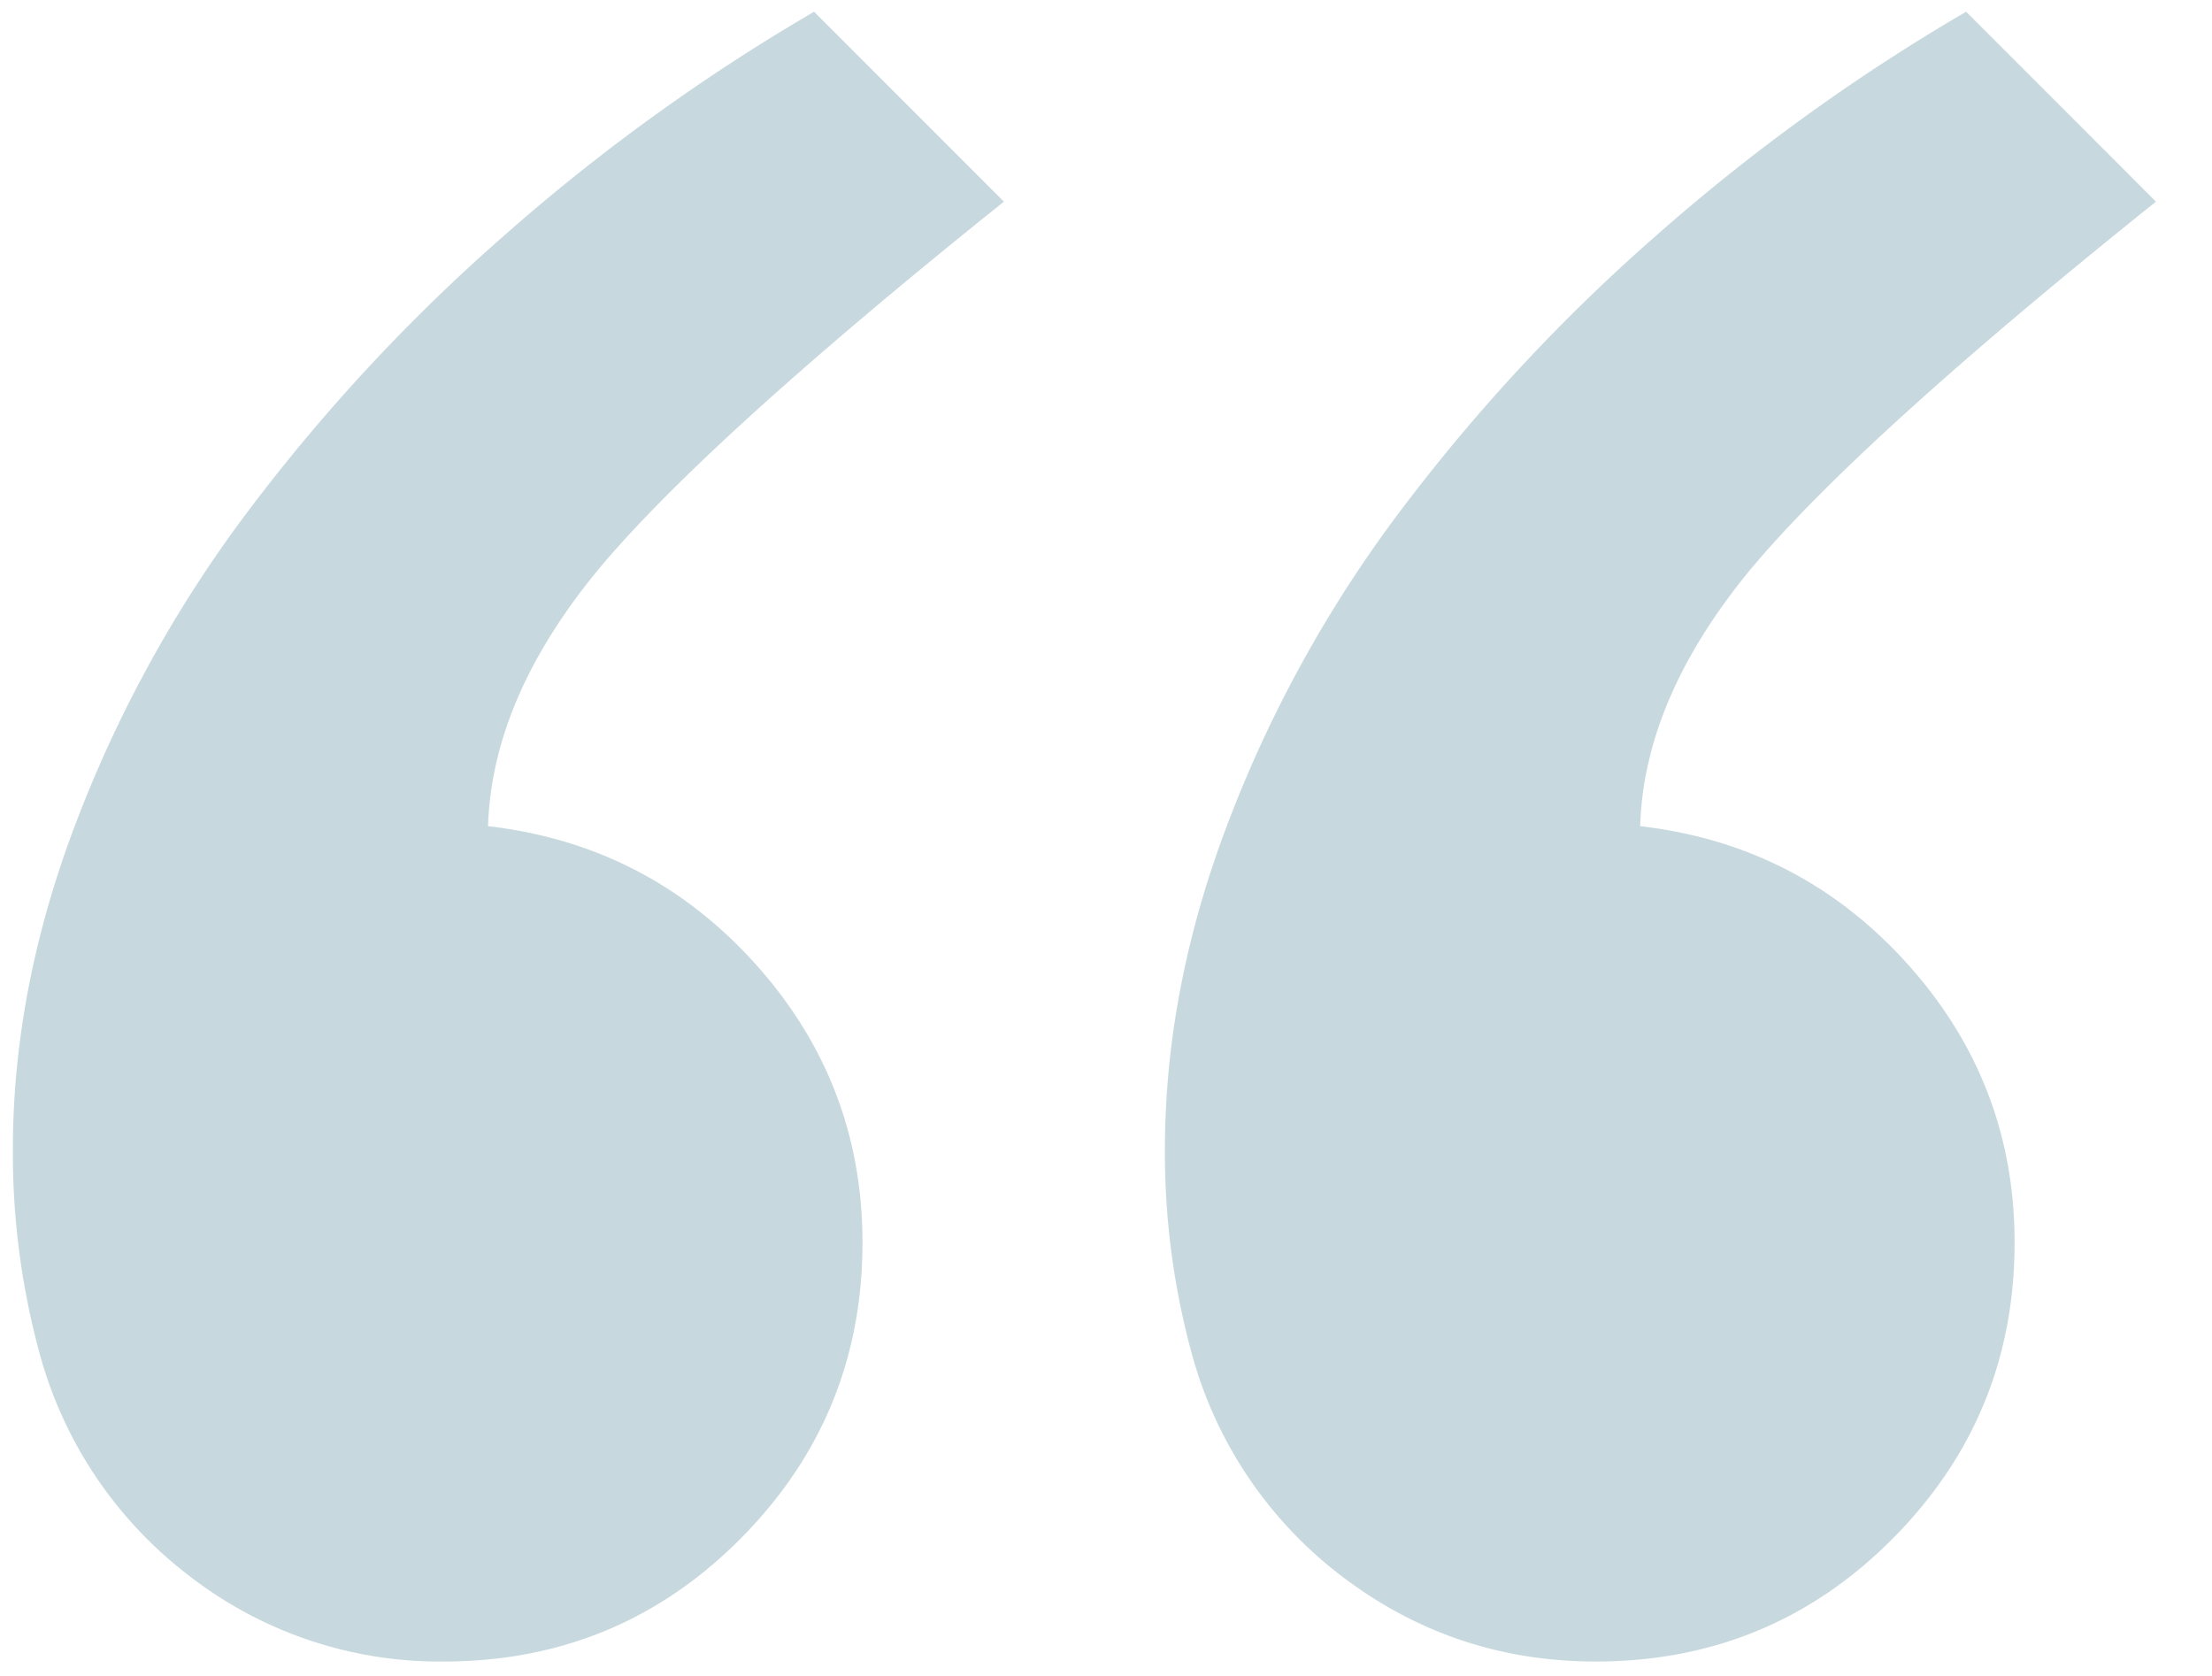 <svg width="33" height="25" fill="none" xmlns="http://www.w3.org/2000/svg"><path d="M23.805 24.785c-1.42 0-2.69-.43-3.809-1.289a6.212 6.212 0 01-2.226-3.34 11.35 11.35 0 01-.391-3.008c0-1.601.312-3.222.937-4.863a18.873 18.873 0 012.579-4.668 27.209 27.209 0 013.789-4.082 29.285 29.285 0 014.648-3.36l2.832 2.833c-2.943 2.357-4.954 4.18-6.035 5.469-1.068 1.289-1.621 2.571-1.66 3.847 1.588.183 2.916.866 3.984 2.051s1.602 2.572 1.602 4.16c0 1.732-.612 3.21-1.836 4.434-1.211 1.21-2.683 1.816-4.414 1.816zm-17.188 0a6.09 6.09 0 01-3.808-1.289 6.212 6.212 0 01-2.227-3.34 11.35 11.35 0 01-.39-3.008c0-1.601.312-3.222.937-4.863a18.872 18.872 0 012.578-4.668 27.207 27.207 0 013.79-4.082 29.286 29.286 0 014.648-3.36l2.832 2.833c-2.943 2.357-4.955 4.18-6.036 5.469-1.067 1.289-1.62 2.571-1.66 3.847 1.589.183 2.917.866 3.985 2.051 1.067 1.185 1.601 2.572 1.601 4.16 0 1.732-.612 3.21-1.836 4.434-1.21 1.21-2.682 1.816-4.414 1.816z" fill="#91B4C1" fill-opacity=".5"/></svg>
